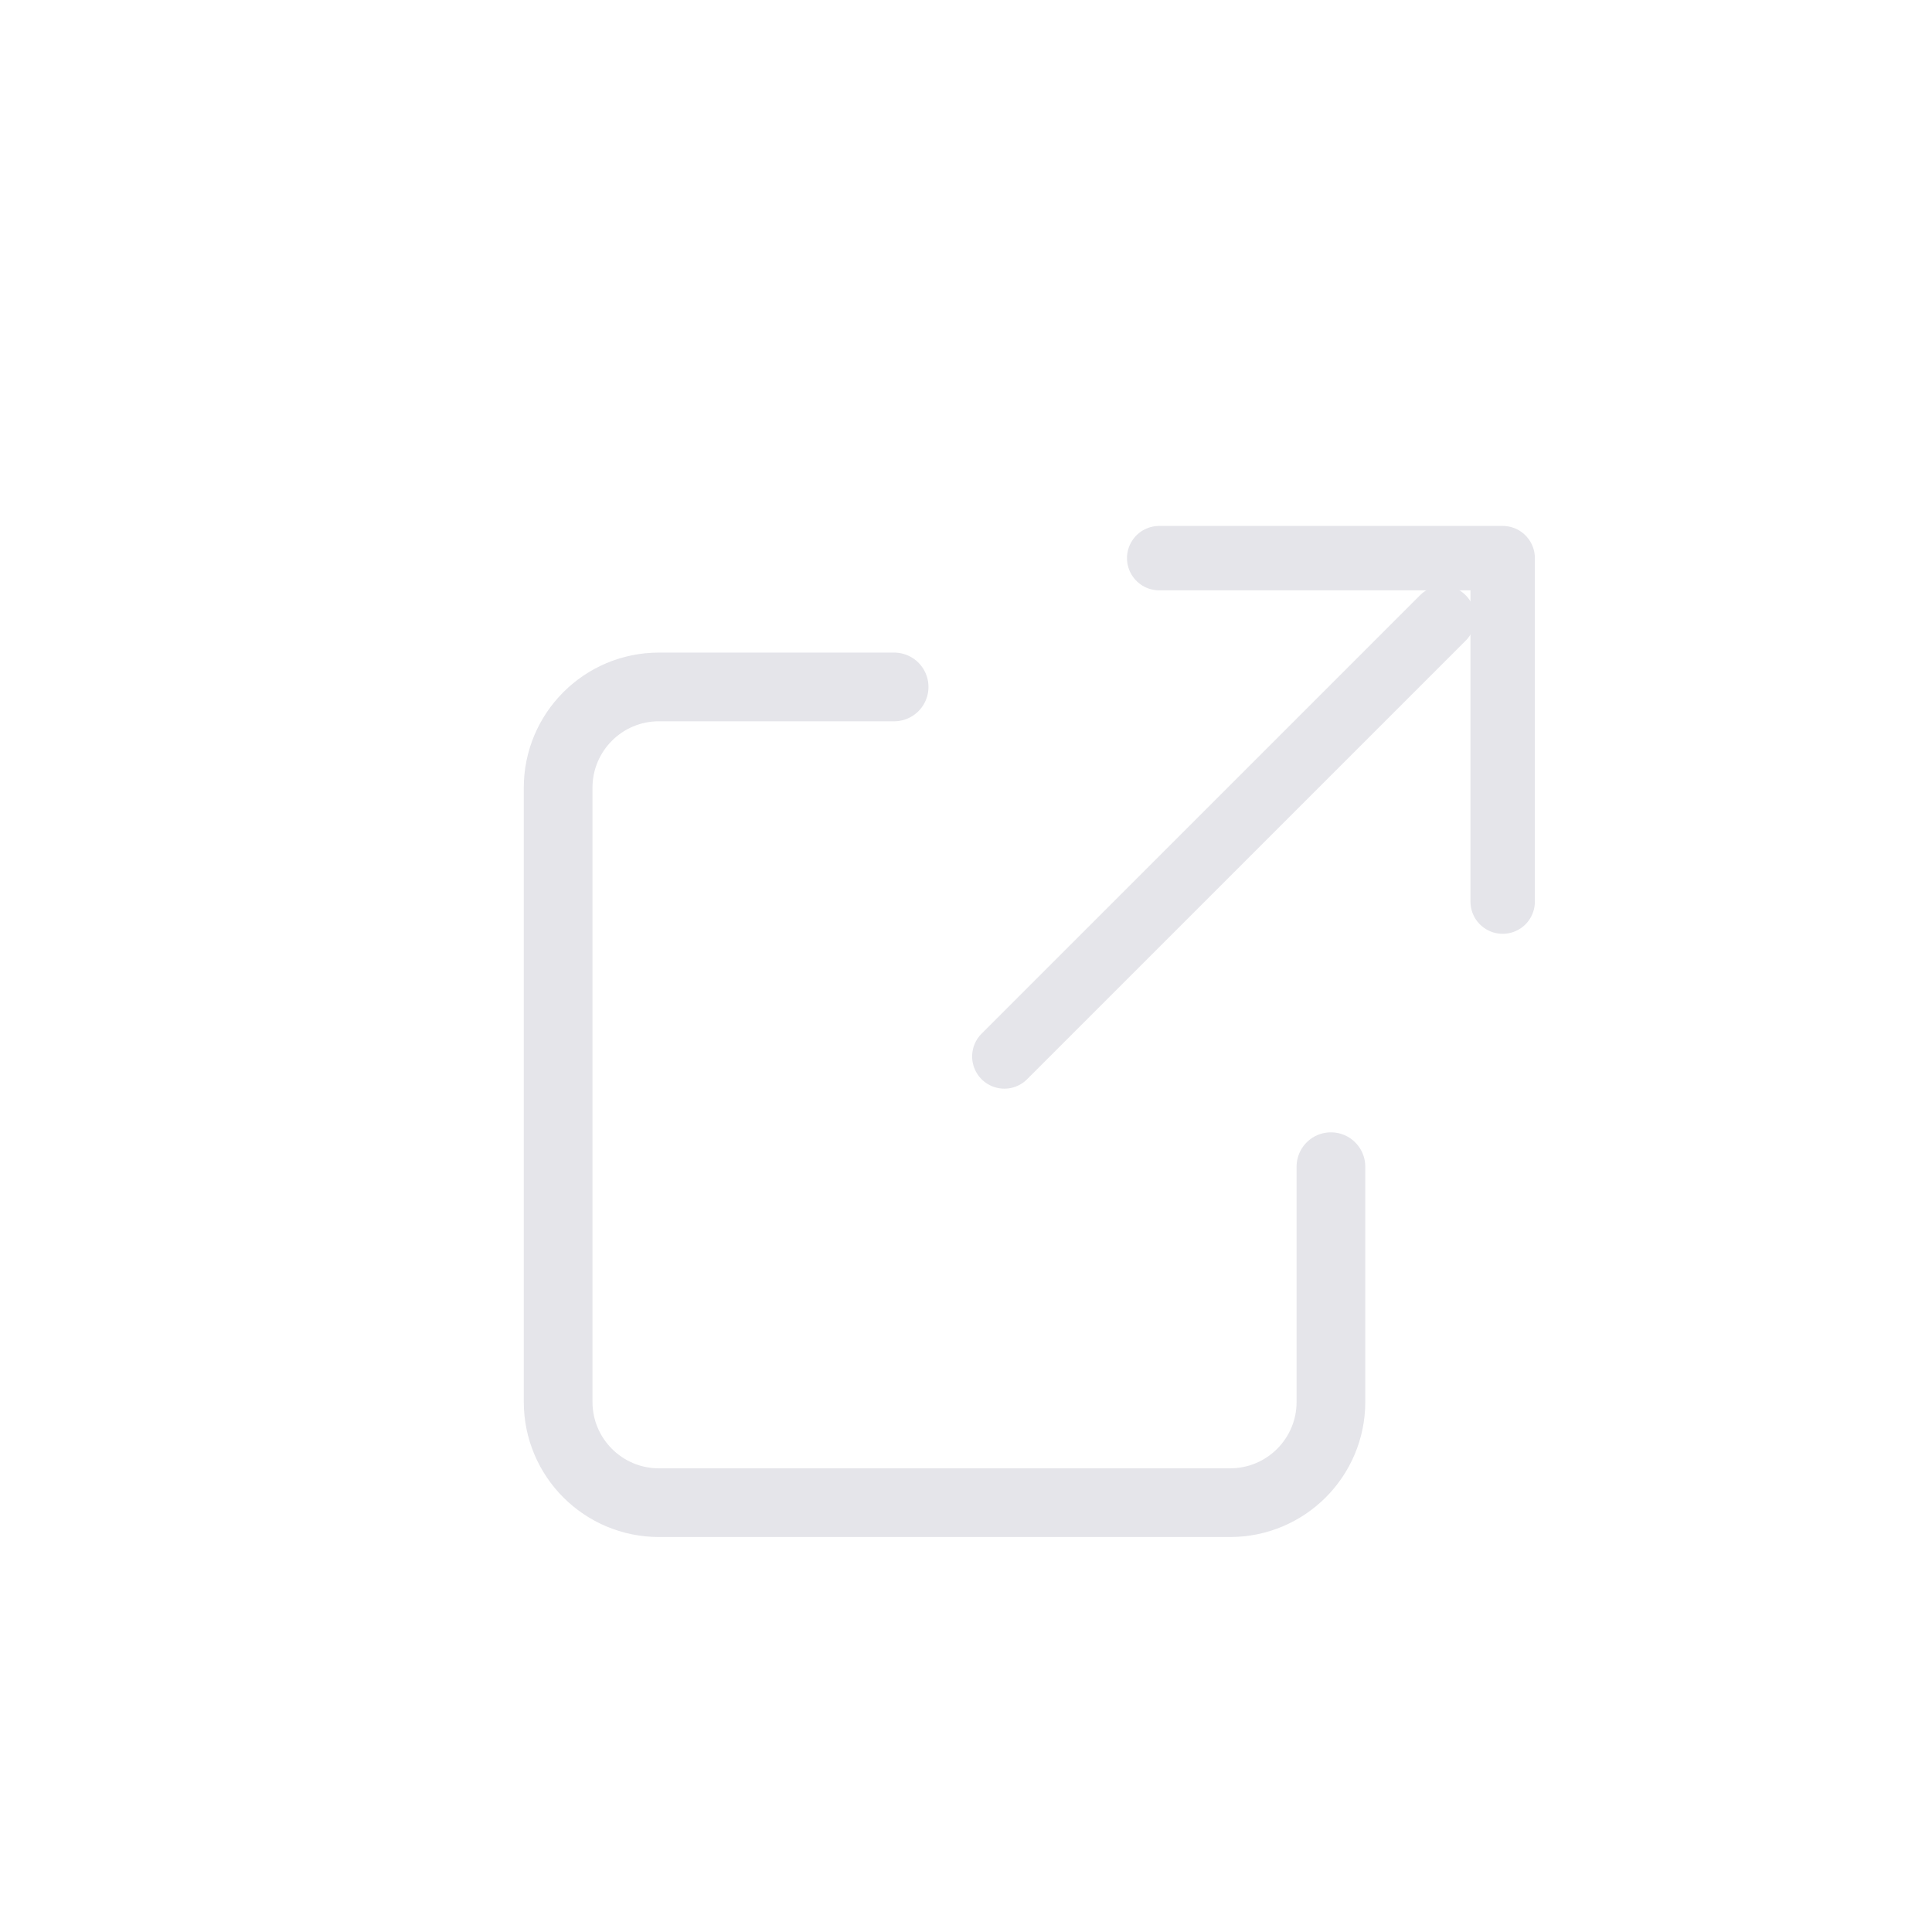 <?xml version="1.0" encoding="UTF-8"?>
<svg width="45px" height="45px" viewBox="0 0 45 45" version="1.1" xmlns="http://www.w3.org/2000/svg" xmlns:xlink="http://www.w3.org/1999/xlink">
    <title>tabicon /  share</title>
    <g id="tabicon-/--share" stroke="none" stroke-width="1" fill="none" fill-rule="evenodd" stroke-linecap="round">
        <path d="M31,28.739 L31,27.174 L31,32.652 C31,33.949 29.949,35 28.652,35 L15.348,35 C14.051,35 13,33.949 13,32.652 L13,18.348 C13,17.051 14.051,16 15.348,16 L20.826,16" id="Path" stroke="#E5E5EA" stroke-width="1.6" stroke-linejoin="round"></path>
        <line x1="33.607" y1="14.393" x2="23.393" y2="24.607" id="Line" stroke="#E5E5EA" stroke-width="1.5"></line>
        <path d="M35,21 C34.052,21 32.185,21 29.4,21 L27,21 L27,18.6 C27,15.815 27,13.948 27,13" id="Path" stroke="#E5E5EA" stroke-width="1.5" stroke-linejoin="round" transform="translate(31, 17) scale(-1, -1) translate(-31, -17) "></path>
    </g>
</svg>